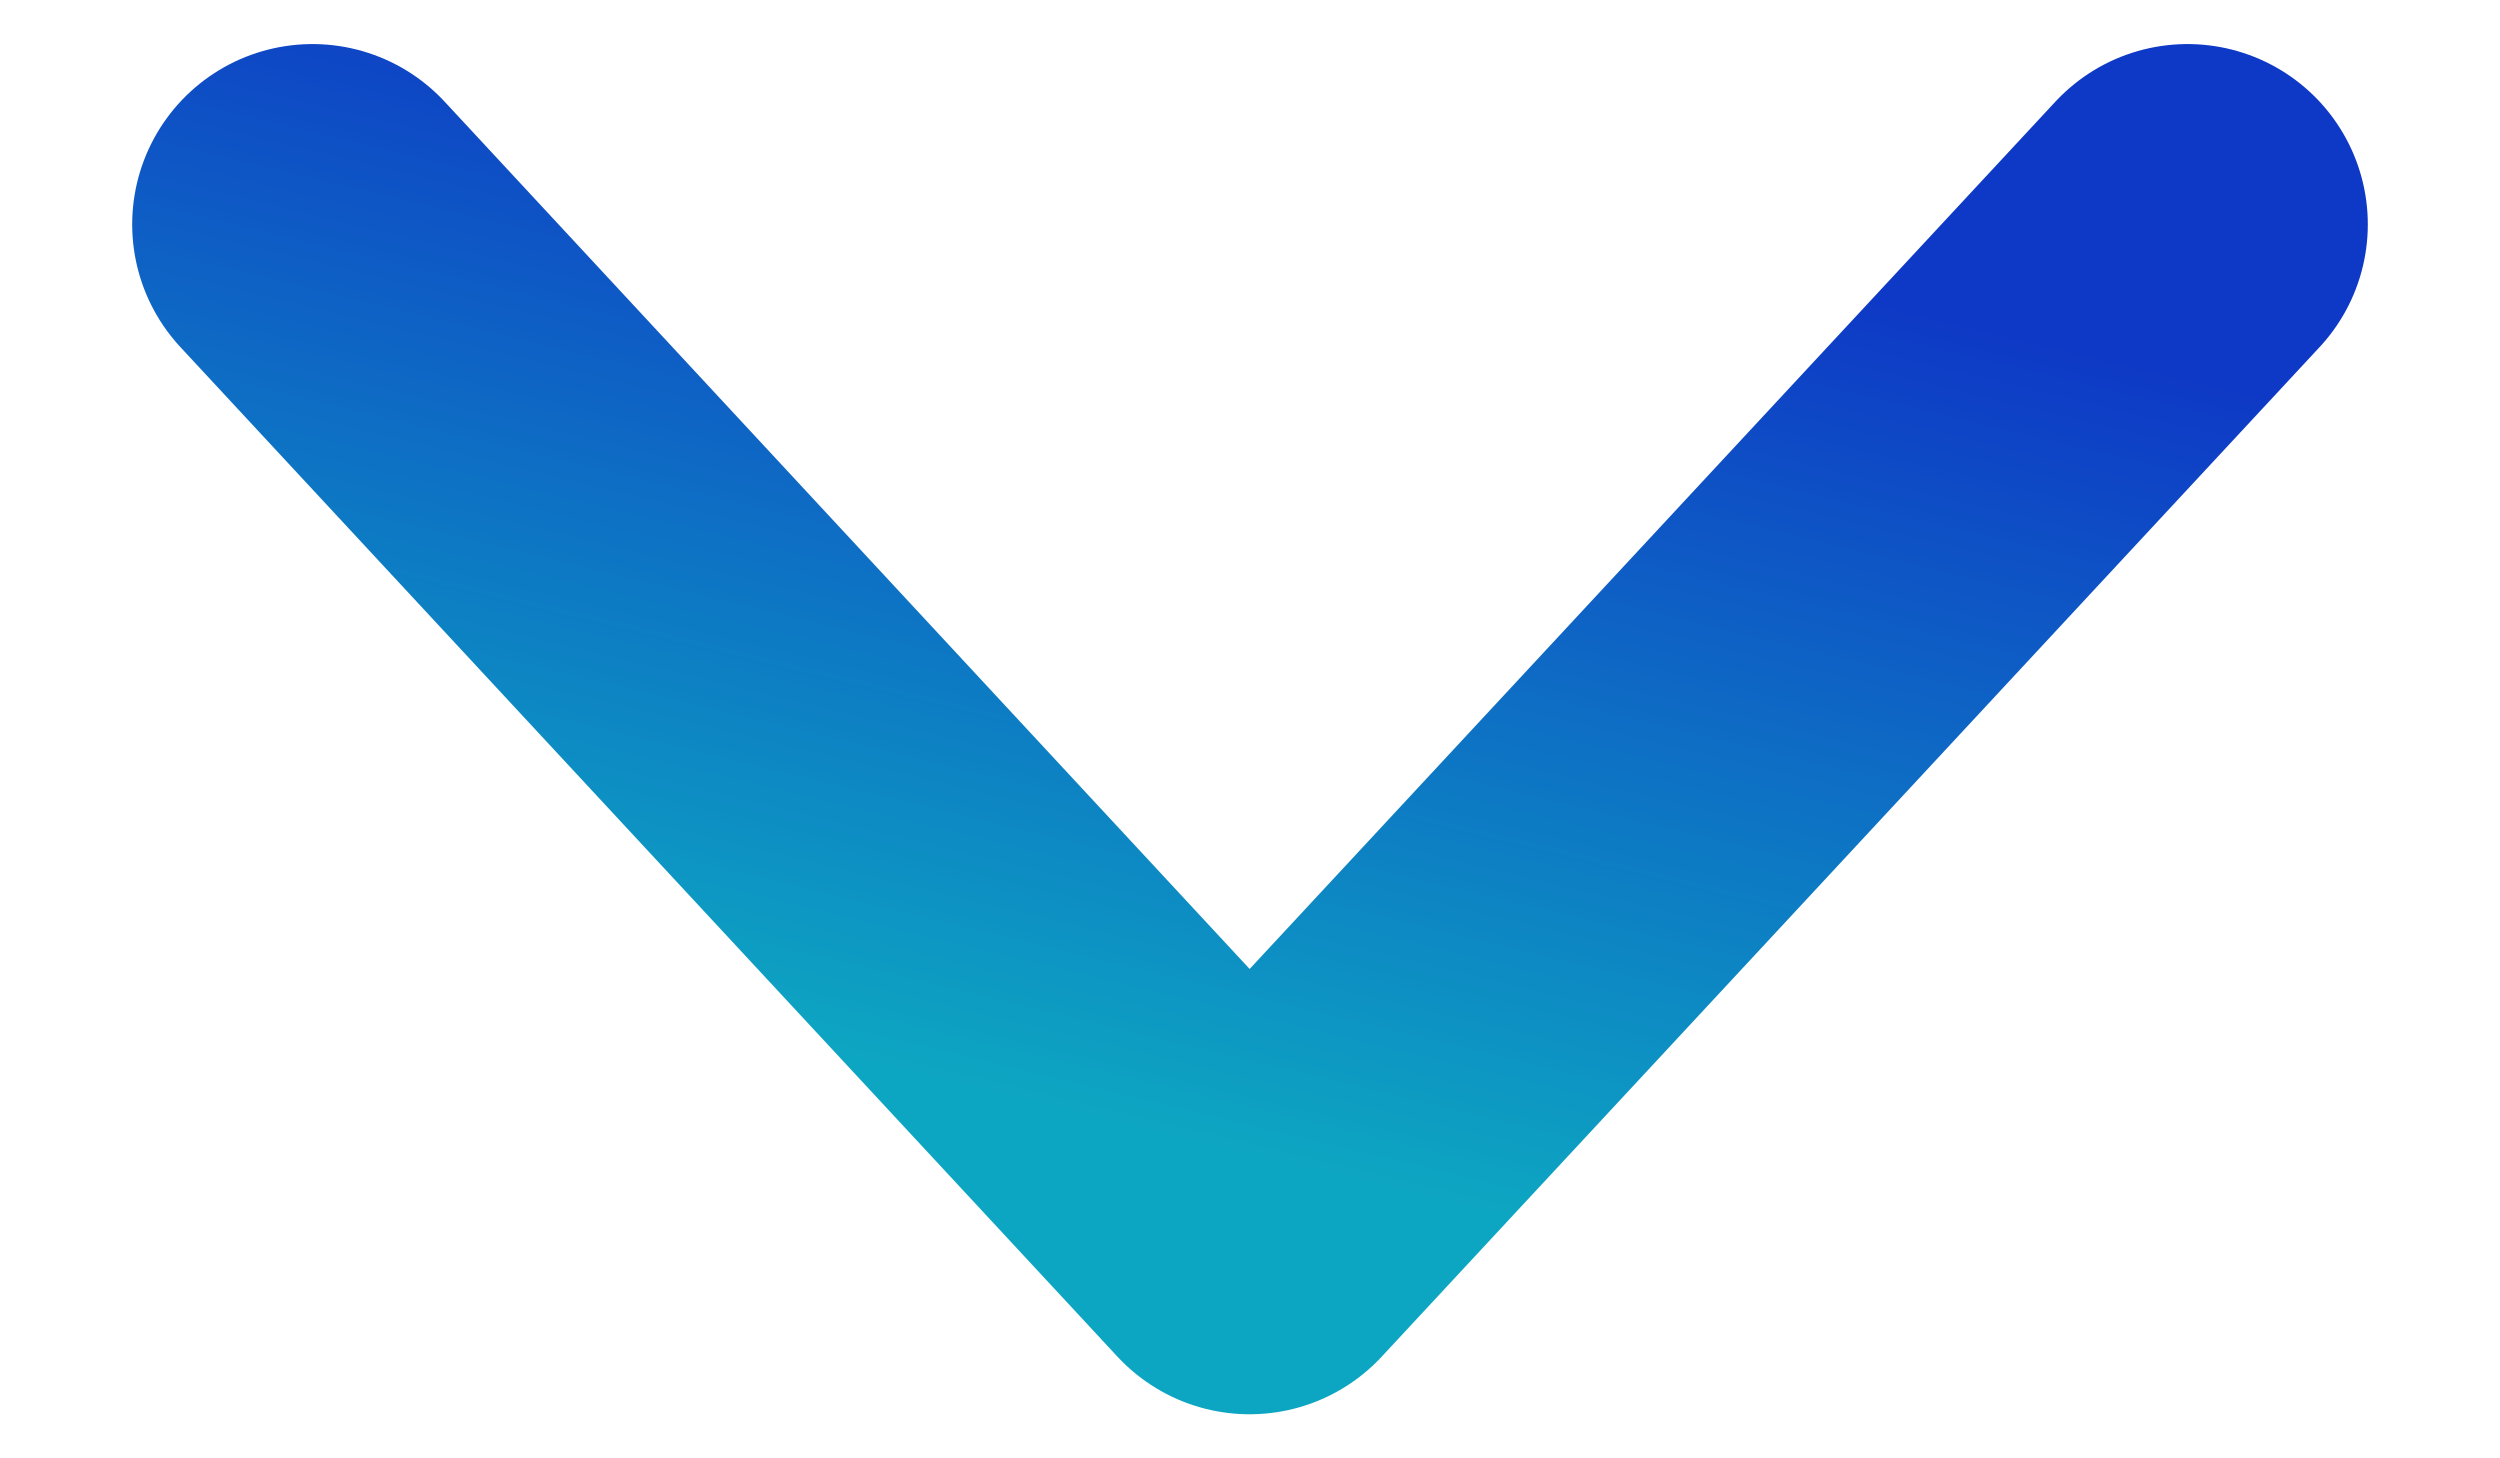 <svg width="12" height="7" viewBox="0 0 12 7" fill="none" xmlns="http://www.w3.org/2000/svg">
<path d="M1.5 1.077L5.998 5.923L10.5 1.077" stroke="url(#paint0_linear_434_837)" stroke-width="1.731" stroke-linecap="round" stroke-linejoin="round"/>
<defs>
<linearGradient id="paint0_linear_434_837" x1="1.193" y1="4.398" x2="2.297" y2="-0.176" gradientUnits="userSpaceOnUse">
<stop stop-color="#0DA6C2"/>
<stop offset="1" stop-color="#0E39C6"/>
</linearGradient>
</defs>
</svg>
